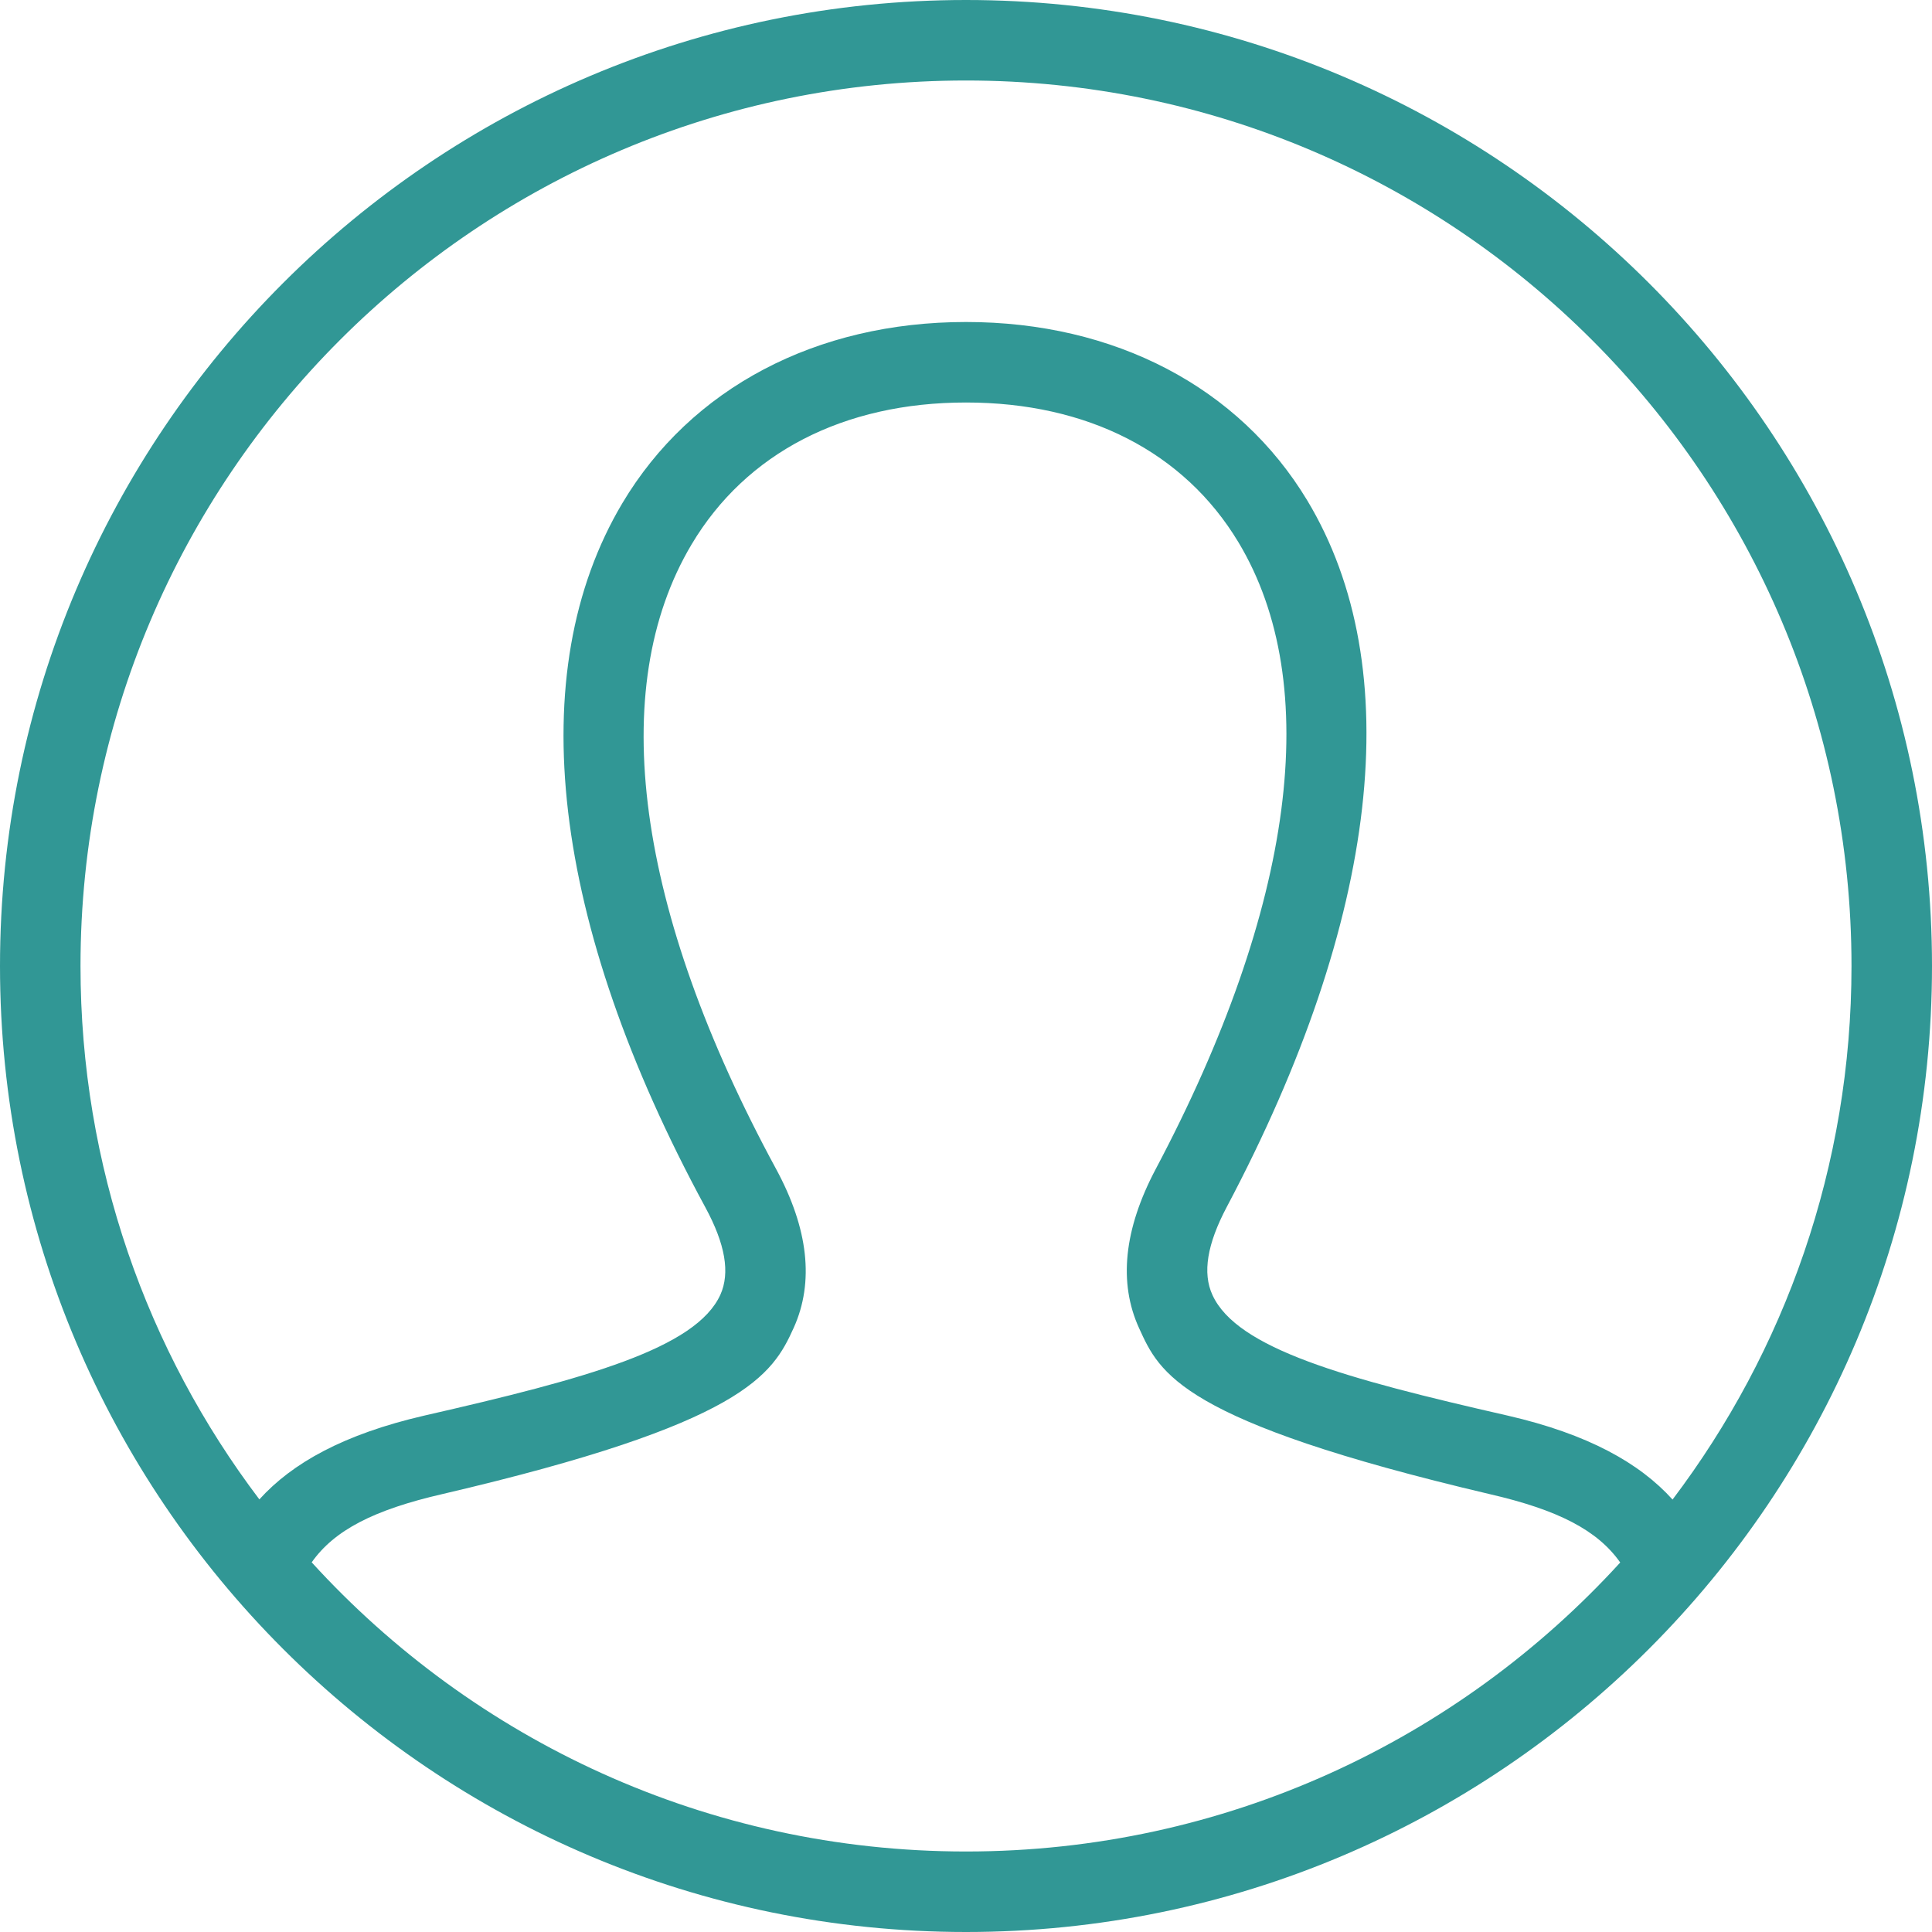 <svg width="24" height="24" xmlns="http://www.w3.org/2000/svg" fill-rule="evenodd" clip-rule="evenodd"><path fill="#319795" d="M12 0c6.623 0 12 5.377 12 12s-5.377 12-12 12-12-5.377-12-12 5.377-12 12-12zm8.127 19.41c-.282-.401-.772-.654-1.624-.85-3.848-.906-4.097-1.501-4.352-2.059-.259-.565-.19-1.23.205-1.977 1.726-3.257 2.09-6.024 1.027-7.79-.674-1.119-1.875-1.734-3.383-1.734-1.521 0-2.732.626-3.409 1.763-1.066 1.789-.693 4.544 1.049 7.757.402.742.476 1.406.22 1.974-.265.586-.611 1.19-4.365 2.066-.852.196-1.342.449-1.623.848 2.012 2.207 4.91 3.592 8.128 3.592s6.115-1.385 8.127-3.59zm.65-.782c1.395-1.844 2.223-4.14 2.223-6.628 0-6.071-4.929-11-11-11s-11 4.929-11 11c0 2.487.827 4.783 2.222 6.626.409-.452 1.049-.81 2.049-1.041 2.025-.462 3.376-.836 3.678-1.502.122-.272.061-.628-.188-1.087-1.917-3.535-2.282-6.641-1.03-8.745.853-1.431 2.408-2.251 4.269-2.251 1.845 0 3.391.808 4.24 2.218 1.251 2.079.896 5.195-1 8.774-.245.463-.304.821-.179 1.094.305.668 1.644 1.038 3.667 1.499 1 .23 1.64.59 2.049 1.043z"/></svg>